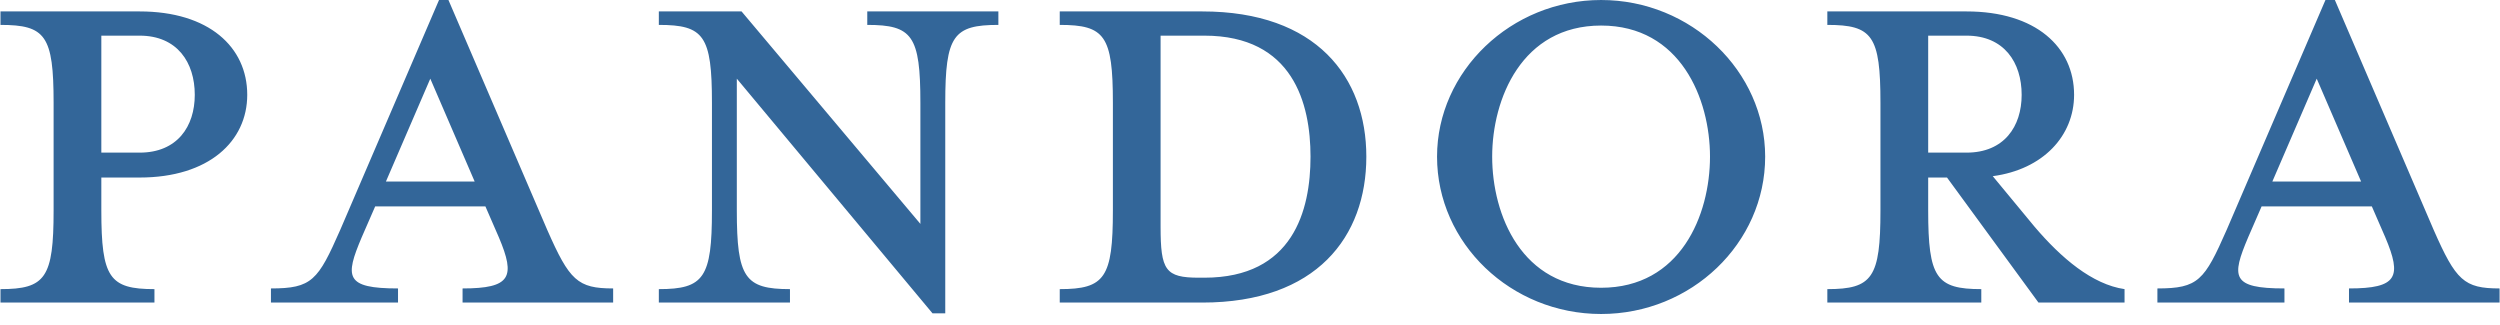 <svg width="77" height="10" viewBox="0 0 77 10" fill="none" xmlns="http://www.w3.org/2000/svg">
<g clip-path="url(#clip0)">
<path d="M5.999 2.92C5.999 3.894 5.461 4.701 4.301 4.701H3.121V1.098H4.301C5.461 1.098 5.999 1.926 5.999 2.92ZM3.121 6.482V5.468H4.301C6.434 5.468 7.615 4.349 7.615 2.92C7.615 1.45 6.434 0.352 4.301 0.352H0.015V0.767C1.402 0.767 1.651 1.098 1.651 3.168V6.482C1.651 8.553 1.402 8.905 0.015 8.905V9.319H4.757V8.905C3.369 8.905 3.121 8.553 3.121 6.482ZM11.555 6.358H14.951L15.365 7.31C15.883 8.532 15.738 8.884 14.247 8.884V9.319H18.885V8.884C17.788 8.884 17.54 8.636 16.856 7.083L13.812 0H13.522L10.478 7.083C9.795 8.636 9.608 8.884 8.345 8.884V9.319H12.259V8.884C10.623 8.884 10.623 8.532 11.14 7.31L11.555 6.358ZM14.62 5.592H11.886L13.253 2.423L14.62 5.592ZM21.928 3.168V6.482C21.928 8.553 21.68 8.905 20.292 8.905V9.319H24.331V8.905C22.943 8.905 22.694 8.553 22.694 6.482V2.423L28.721 9.65H29.114V3.168C29.114 1.098 29.363 0.767 30.75 0.767V0.352H26.712V0.767C28.099 0.767 28.348 1.098 28.348 3.168V6.896L22.84 0.352H20.292V0.767C21.68 0.767 21.928 1.098 21.928 3.168ZM40.364 4.825C40.364 6.482 39.826 8.553 37.093 8.553H36.927C35.892 8.553 35.746 8.325 35.746 6.979V1.098H37.093C39.826 1.098 40.364 3.19 40.364 4.825ZM32.64 9.319H37.031C40.551 9.319 42.083 7.289 42.083 4.825C42.083 2.382 40.551 0.352 37.031 0.352H32.64V0.767C34.028 0.767 34.277 1.098 34.277 3.168V6.482C34.277 8.553 34.028 8.905 32.64 8.905V9.319ZM54.367 4.825C54.367 2.195 52.089 7.70487e-05 49.314 7.70487e-05C46.539 7.70487e-05 44.261 2.195 44.261 4.825C44.261 7.496 46.539 9.671 49.314 9.671C52.089 9.671 54.367 7.496 54.367 4.825ZM52.668 4.825C52.668 6.627 51.758 8.863 49.314 8.863C46.871 8.863 45.959 6.627 45.959 4.825C45.959 3.045 46.871 0.787 49.314 0.787C51.758 0.787 52.668 3.045 52.668 4.825ZM62.267 2.92C62.267 3.894 61.729 4.701 60.569 4.701H59.388V1.098H60.569C61.729 1.098 62.267 1.926 62.267 2.92ZM61.377 5.426C62.929 5.219 63.882 4.183 63.882 2.92C63.882 1.45 62.702 0.352 60.569 0.352H56.282V0.767C57.67 0.767 57.918 1.098 57.918 3.168V6.482C57.918 8.553 57.67 8.905 56.282 8.905V9.319H61.024V8.905C59.637 8.905 59.388 8.553 59.388 6.482V5.468H59.968L62.785 9.319H65.436V8.905C64.442 8.76 63.489 7.952 62.661 6.979L61.377 5.426ZM69.657 6.358H73.053L73.467 7.31C73.984 8.532 73.84 8.884 72.349 8.884V9.319H76.987V8.884C75.89 8.884 75.641 8.636 74.958 7.083L71.914 0H71.624L68.58 7.083C67.896 8.636 67.71 8.884 66.448 8.884V9.319H70.361V8.884C68.725 8.884 68.725 8.532 69.243 7.31L69.657 6.358ZM72.722 5.592H69.988L71.355 2.423L72.722 5.592Z" fill="#336699"/>
</g>
<defs>
<clipPath id="clip0">
<rect width="77" height="9.671" fill="white"/>
</clipPath>
</defs>
</svg>
